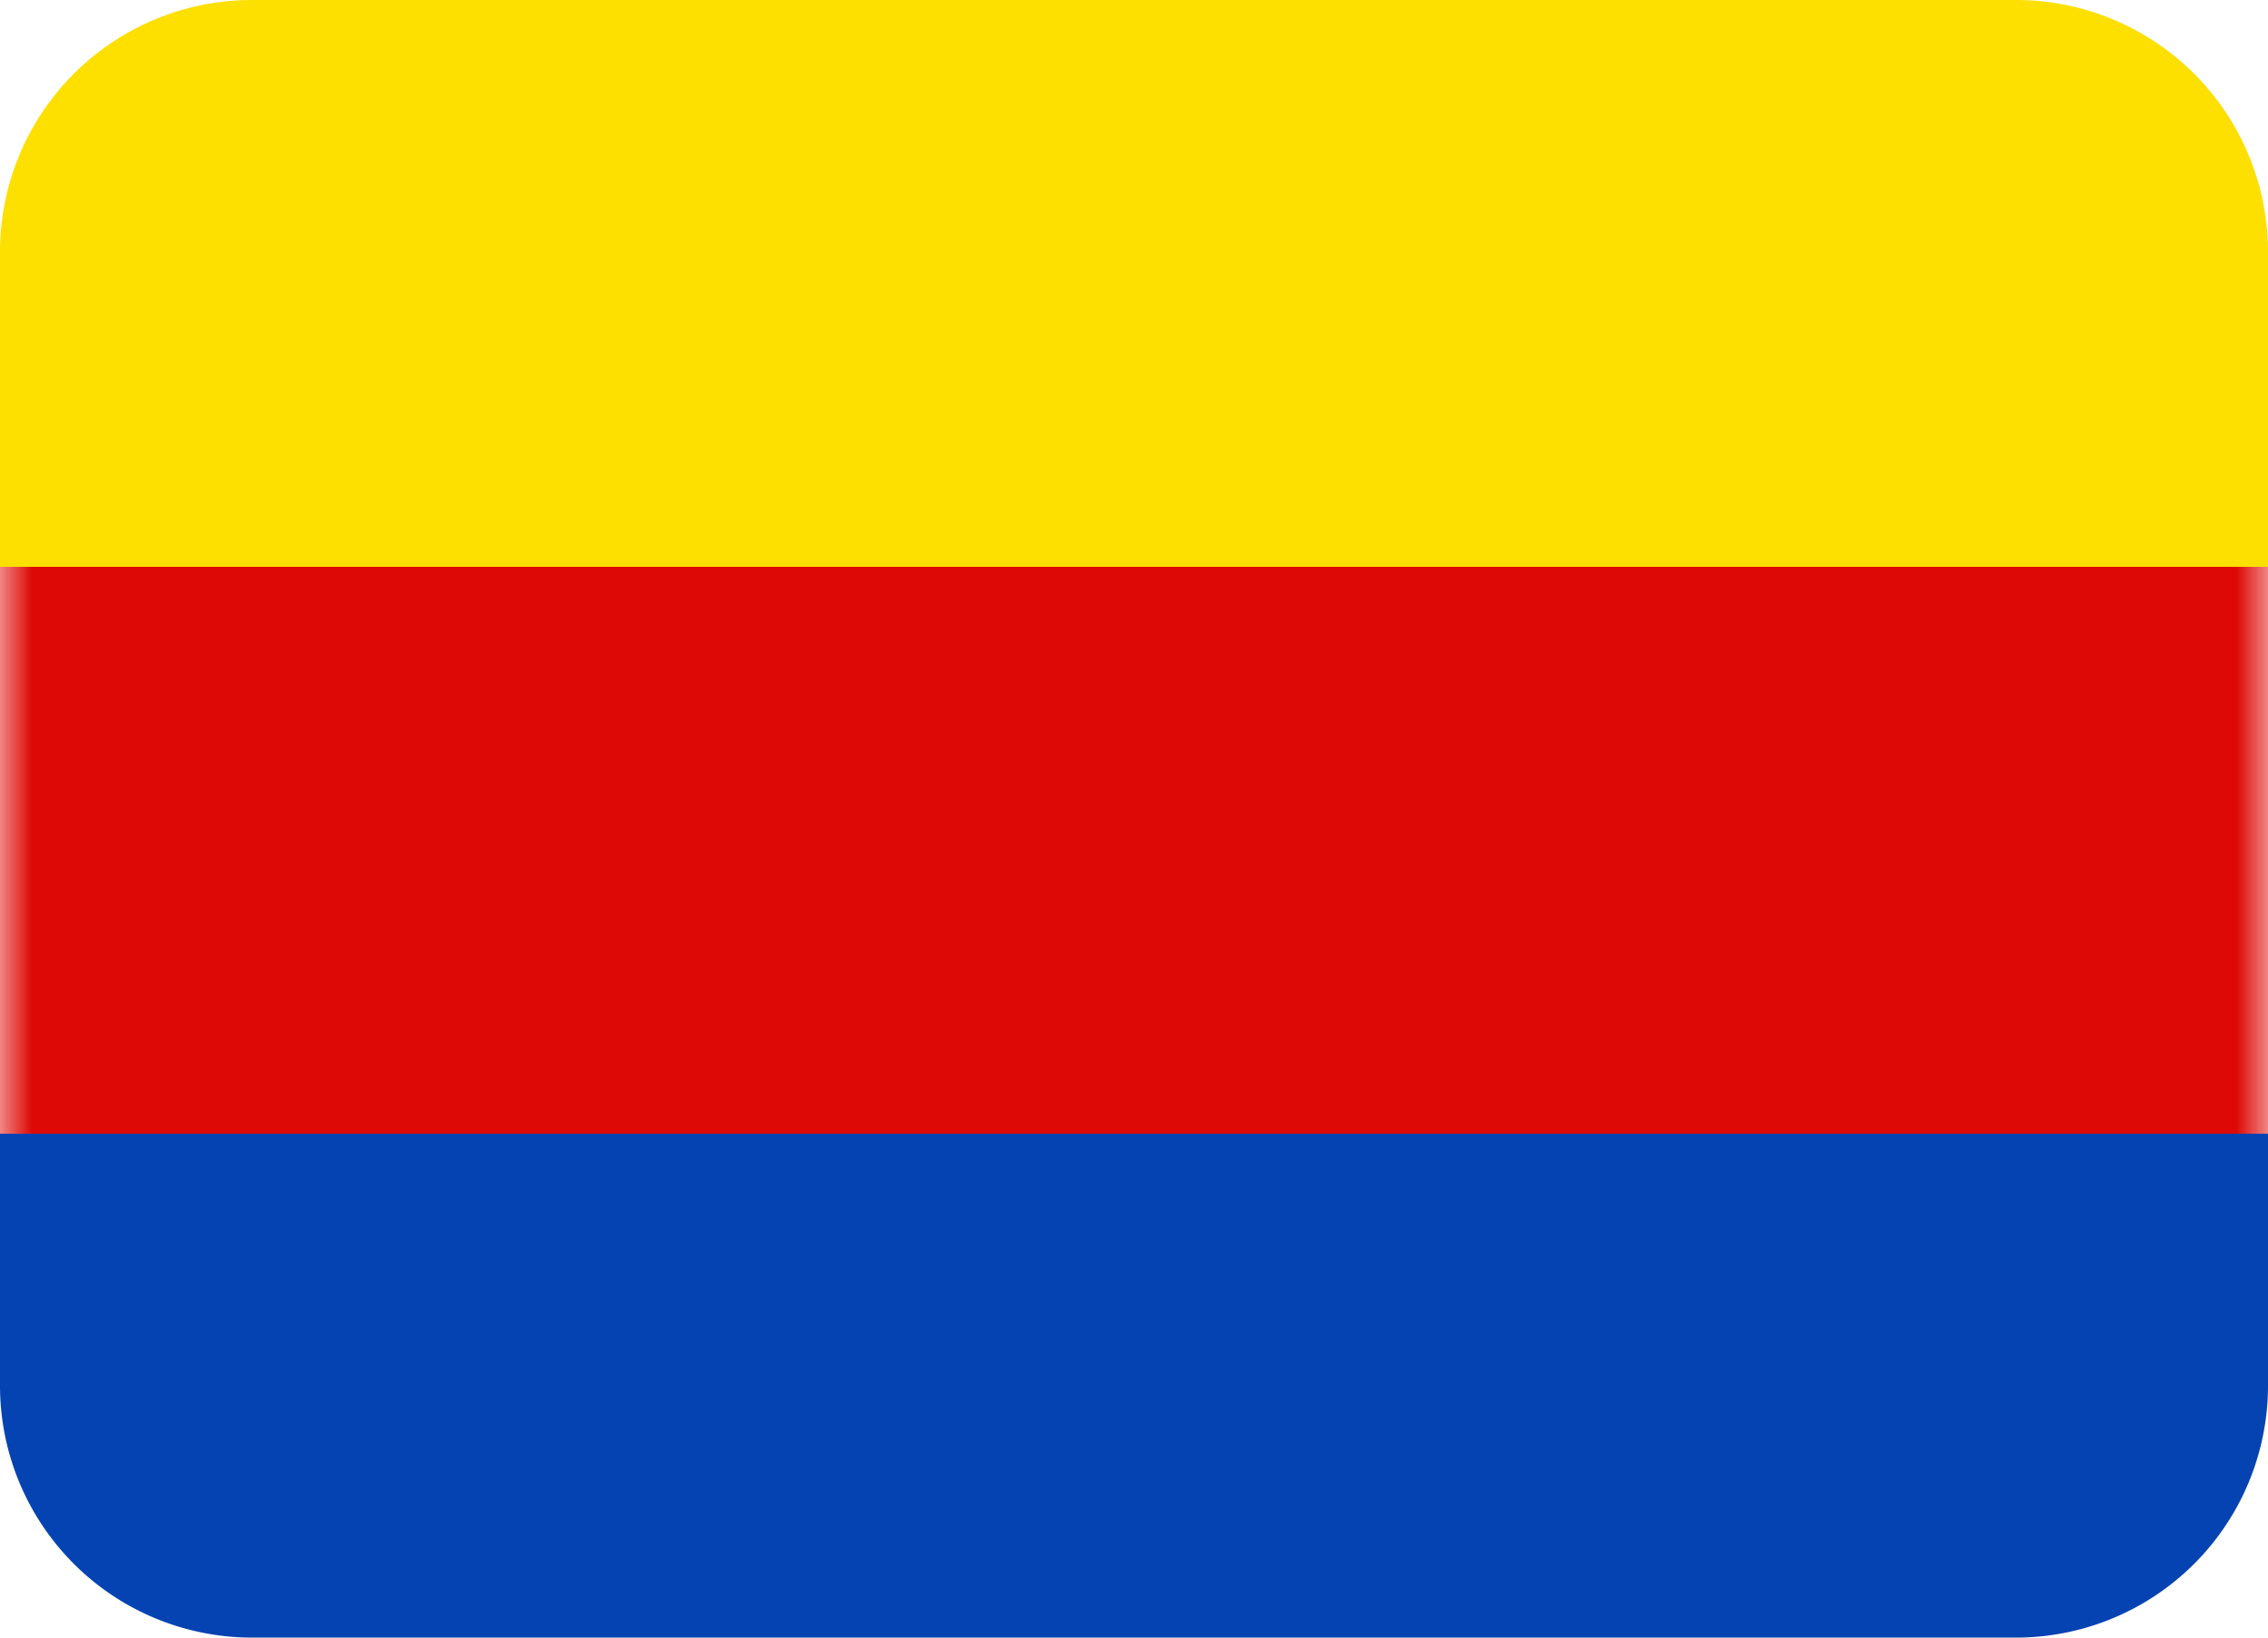 <svg width="36" height="26" viewBox="0 0 36 26" xmlns="http://www.w3.org/2000/svg" xmlns:xlink="http://www.w3.org/1999/xlink"><title>NL-NH</title><defs><path id="a" d="M0 26h36V0H0z"/></defs><g fill="none" fill-rule="evenodd"><path d="M36 9H0V4.001A4 4 0 0 1 4.001 0H32a4 4 0 0 1 4 4v5z" fill="#FDDF00"/><path d="M32 26H4a4 4 0 0 1-4-4v-4h36v4a4 4 0 0 1-4 4" fill="#0643B2"/><mask id="b" fill="#fff"><use xlink:href="#a"/></mask><path fill="#DD0906" mask="url(#b)" d="M0 18h36V9H0z"/></g></svg>